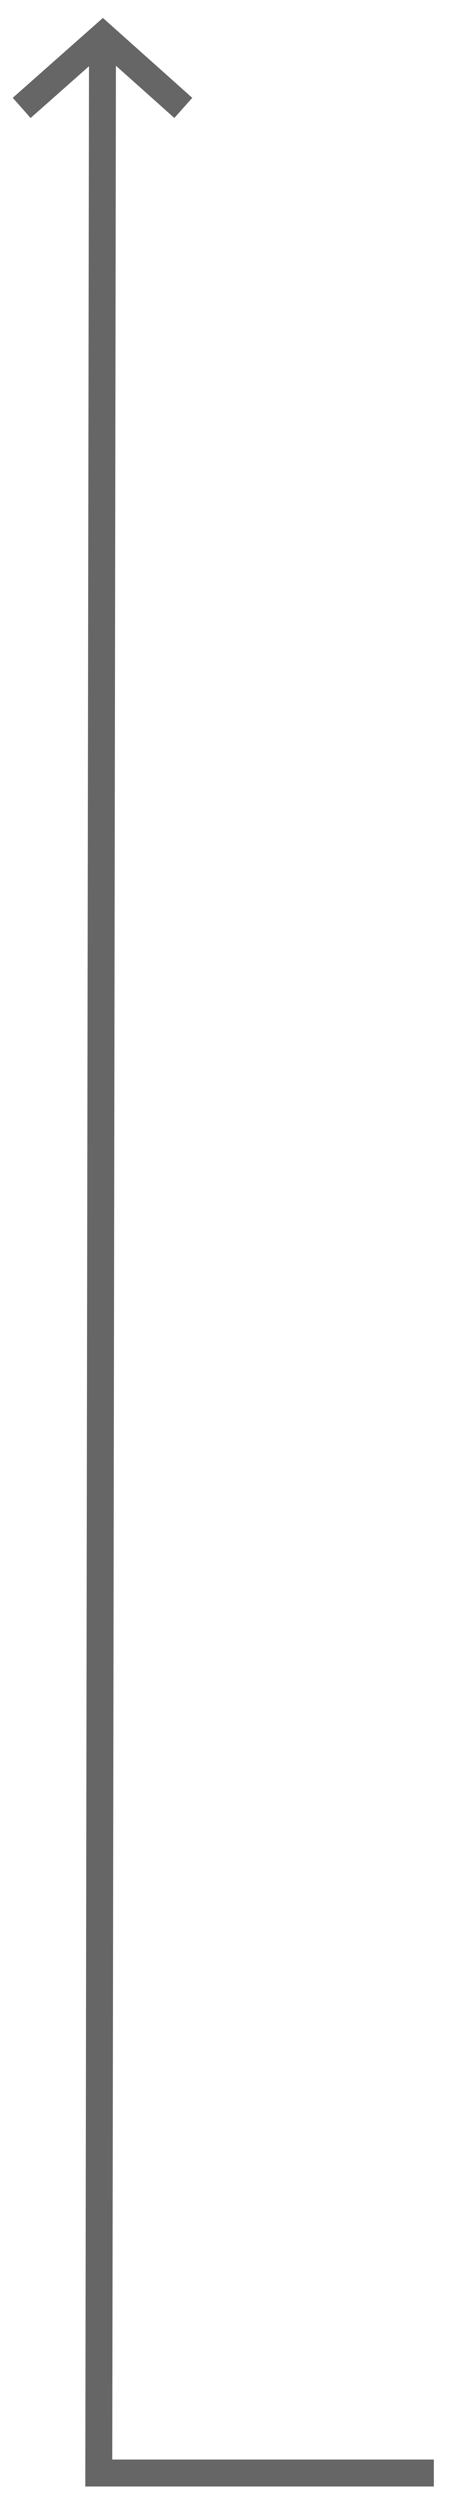 <svg viewBox="0 0 25 139" fill="none" xmlns="http://www.w3.org/2000/svg"><g id="prefix__prefix__Arrow" stroke="#666" stroke-width="1.5"><path id="prefix__prefix__Path_4" d="M1.207 6l4.52-4 4.48 4"/><path id="prefix__prefix__Path_2" d="M24.156 137.5H5.5L5.707 2.145"/></g></svg>